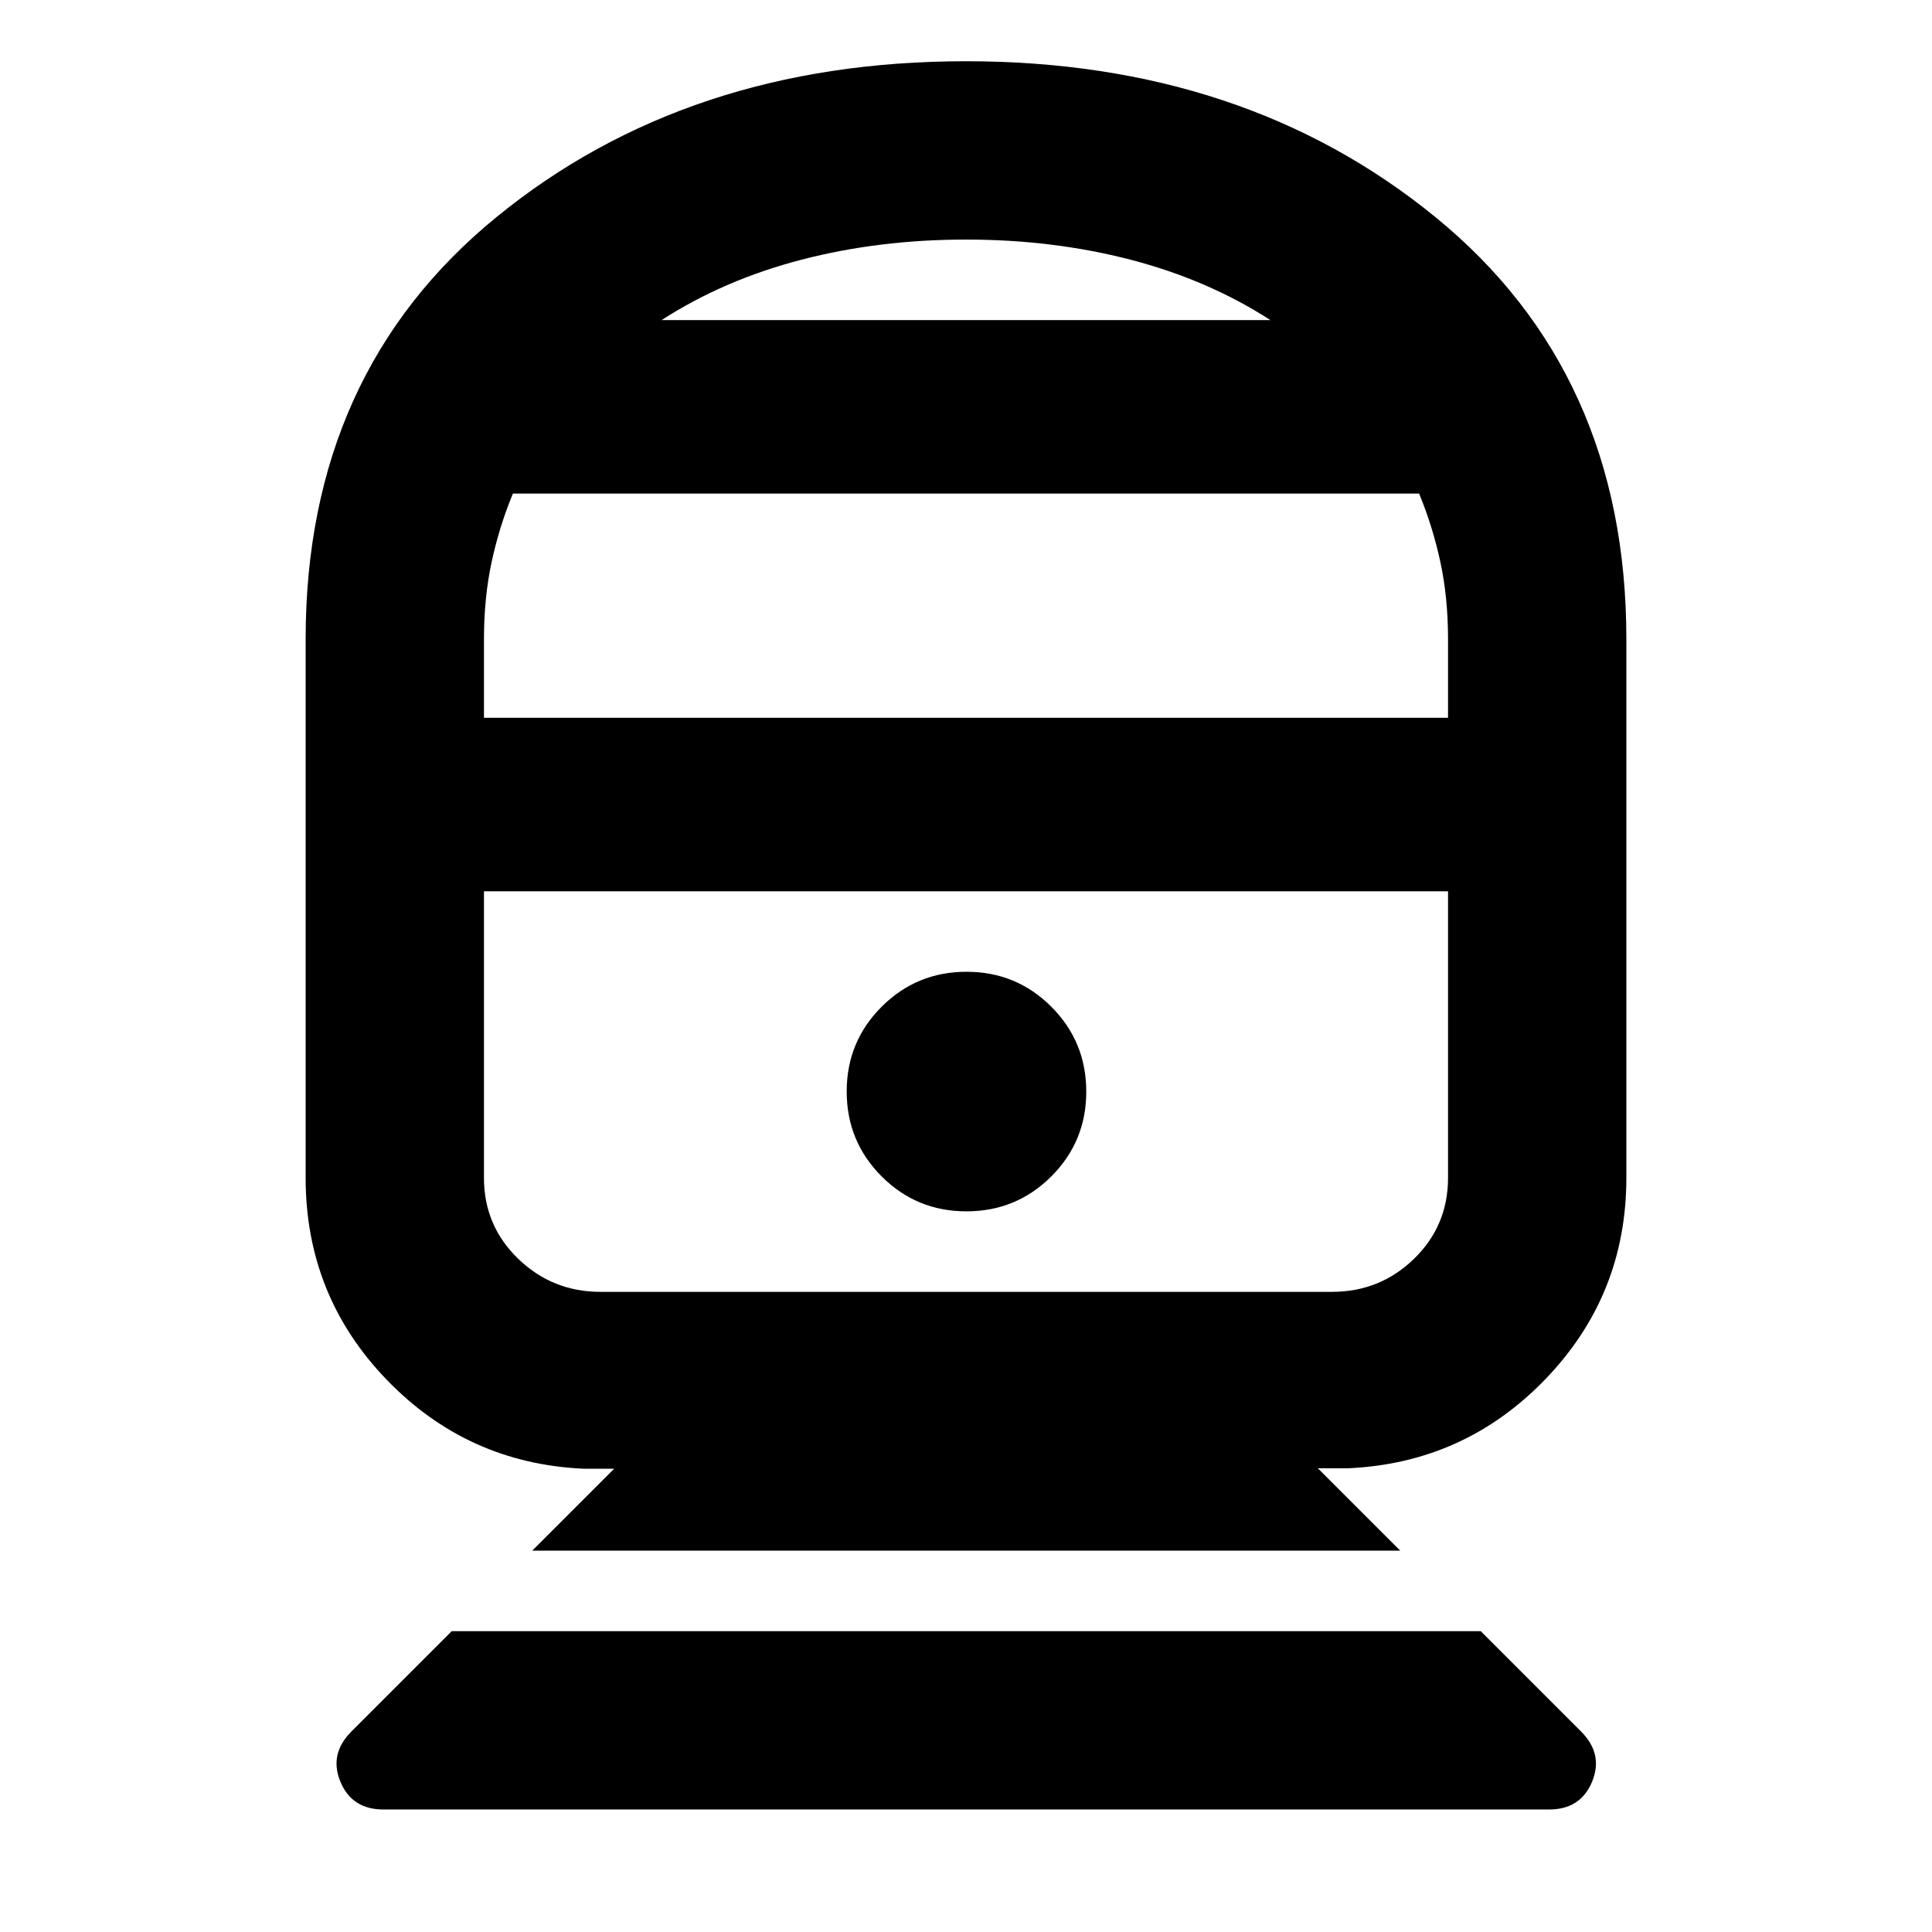 <svg xmlns="http://www.w3.org/2000/svg" height="24" viewBox="0 -960 960 960" width="24"><path d="M190.54-60.87q-15.67 0-21.39-13.79-5.72-13.8 5.48-24.99l49.83-49.83h511.32l49.83 49.83q11.19 11.19 5.48 24.99-5.72 13.79-21.39 13.79H190.54Zm73.92-128.61 40.71-40.72h-15.21q-57.76-2.63-97.93-44.34-40.16-41.72-40.16-100.2v-267.65q0-132.31 94.83-209.74 94.84-77.44 233.24-77.44 138.41 0 233.3 77.44 94.89 77.43 94.89 209.74v267.65q0 58.24-40.16 99.96-40.17 41.71-97.93 44.35h-15.21l40.95 40.95H264.46Zm33.87-128.61h363.58q23.81 0 40.71-16.42 16.9-16.42 16.9-40.23v-142.39H240.48v142.39q0 23.81 17.02 40.23 17.02 16.42 40.83 16.42Zm181.88-40q24.79 0 42.17-17.35 17.38-17.35 17.38-42.14t-17.35-42.17q-17.35-17.38-42.14-17.38t-42.17 17.35q-17.38 17.35-17.38 42.14t17.35 42.17q17.35 17.38 42.14 17.38ZM240.48-603.35h479.04v-39.04q0-20.61-3.8-38.31-3.81-17.7-10.57-34.04h-450.3q-6.76 16.34-10.57 34.04-3.8 17.7-3.8 38.31v39.04Zm88.28-197.61h302.48q-31-20-69.5-30t-81.74-10q-43.24 0-81.74 10-38.5 10-69.5 30ZM480-517.13Zm0-283.83Z"/></svg>